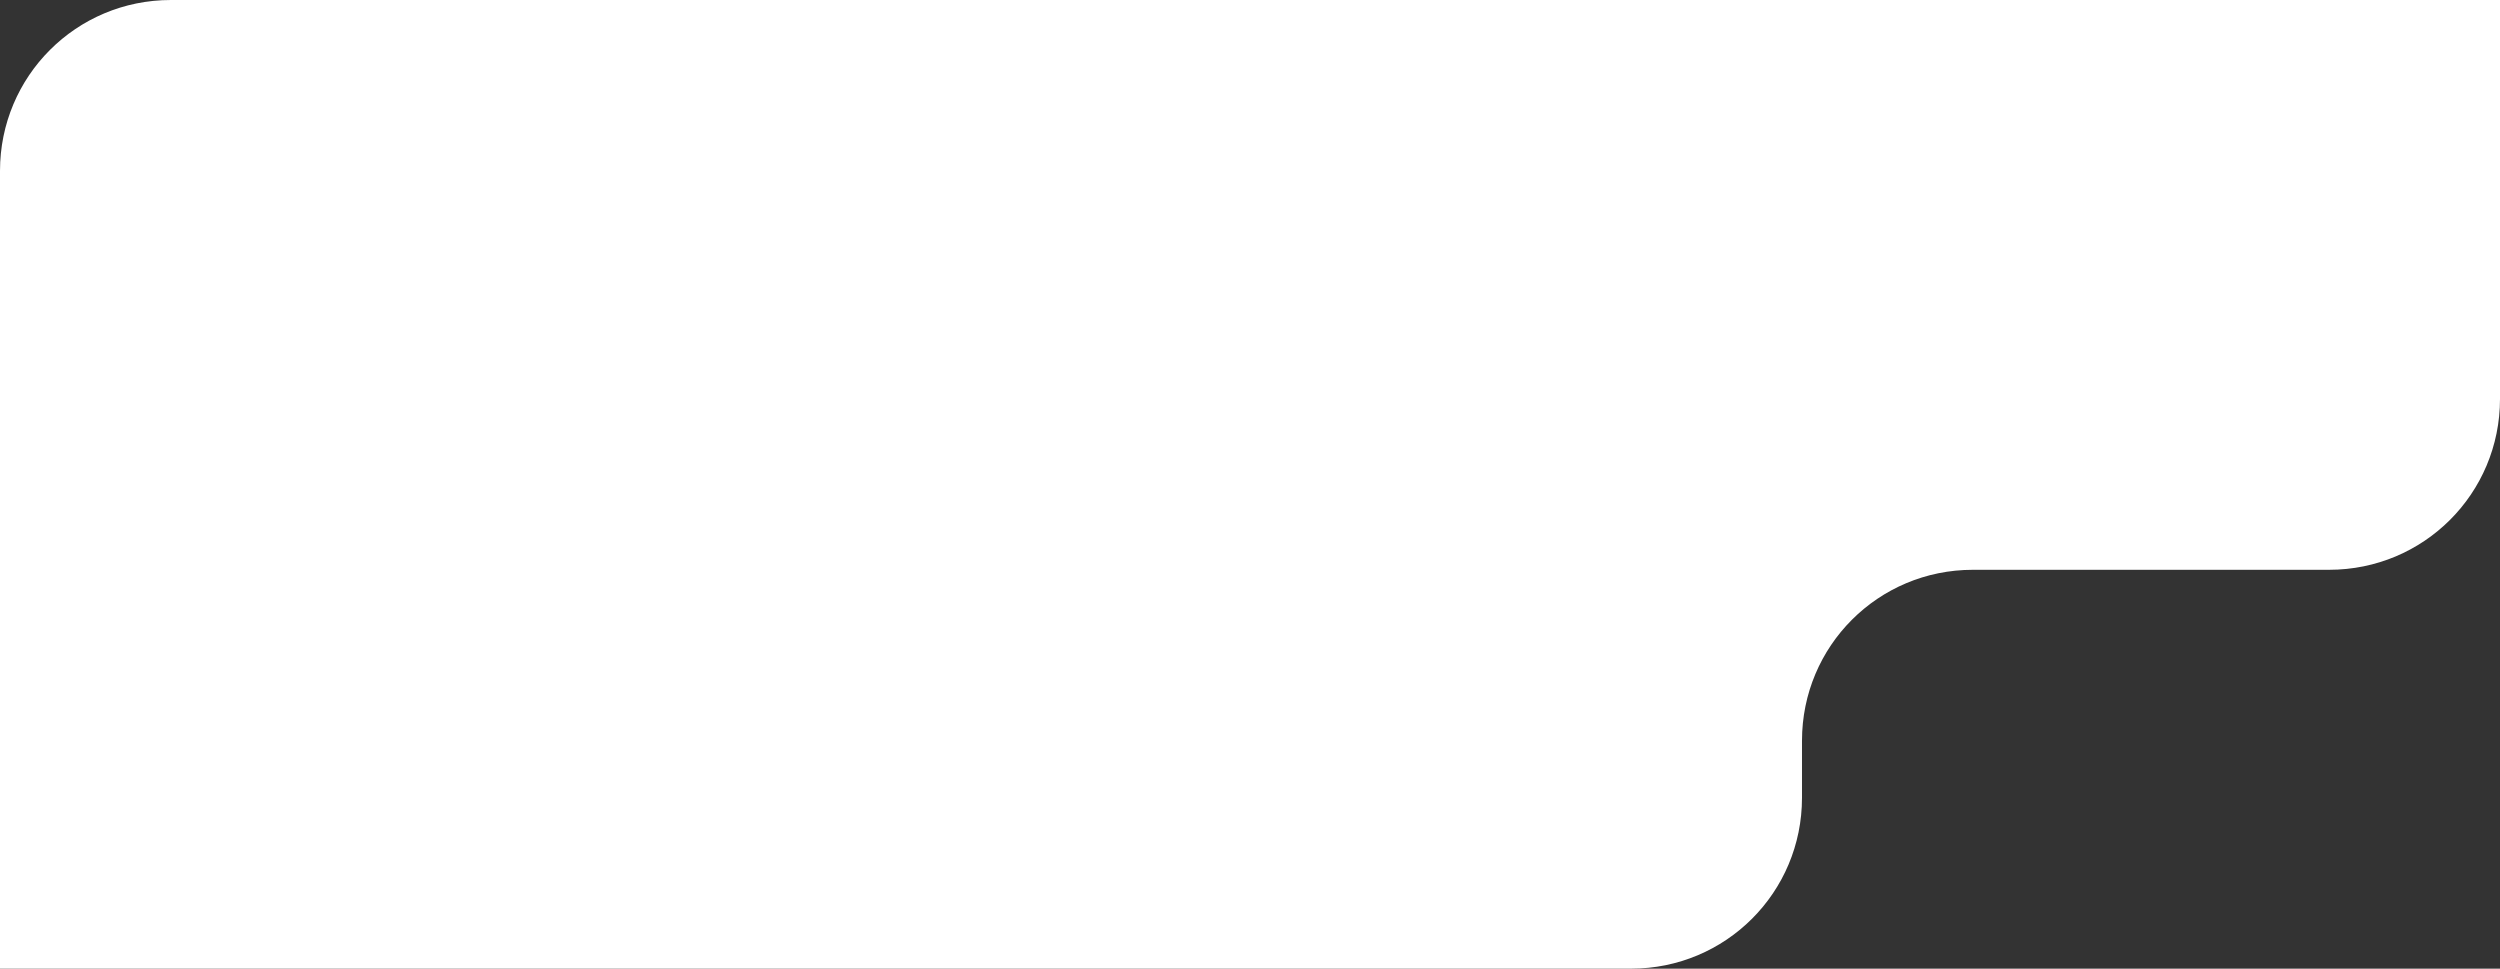 <?xml version="1.0" encoding="utf-8"?>
<!-- Generator: Adobe Illustrator 27.5.0, SVG Export Plug-In . SVG Version: 6.00 Build 0)  -->
<svg version="1.1" id="Layer_1" xmlns="http://www.w3.org/2000/svg" xmlns:xlink="http://www.w3.org/1999/xlink" x="0px" y="0px"
	 viewBox="0 0 351 136" style="enable-background:new 0 0 351 136;" xml:space="preserve">
<rect x="0" y="0" width="351" height="136" fill="#333333" stroke="none"/>
<style type="text/css">
	.st0{fill-rule:evenodd;clip-rule:evenodd;fill:#FFFFFF;}
</style>
<path class="st0" d="M0,136h229c13.3,0,24-10.7,24-24v-8c0-13.3,10.7-24,24-24h50c13.3,0,24-10.7,24-24V0H24C10.7,0,0,10.7,0,24V136
	z"/>
</svg>
